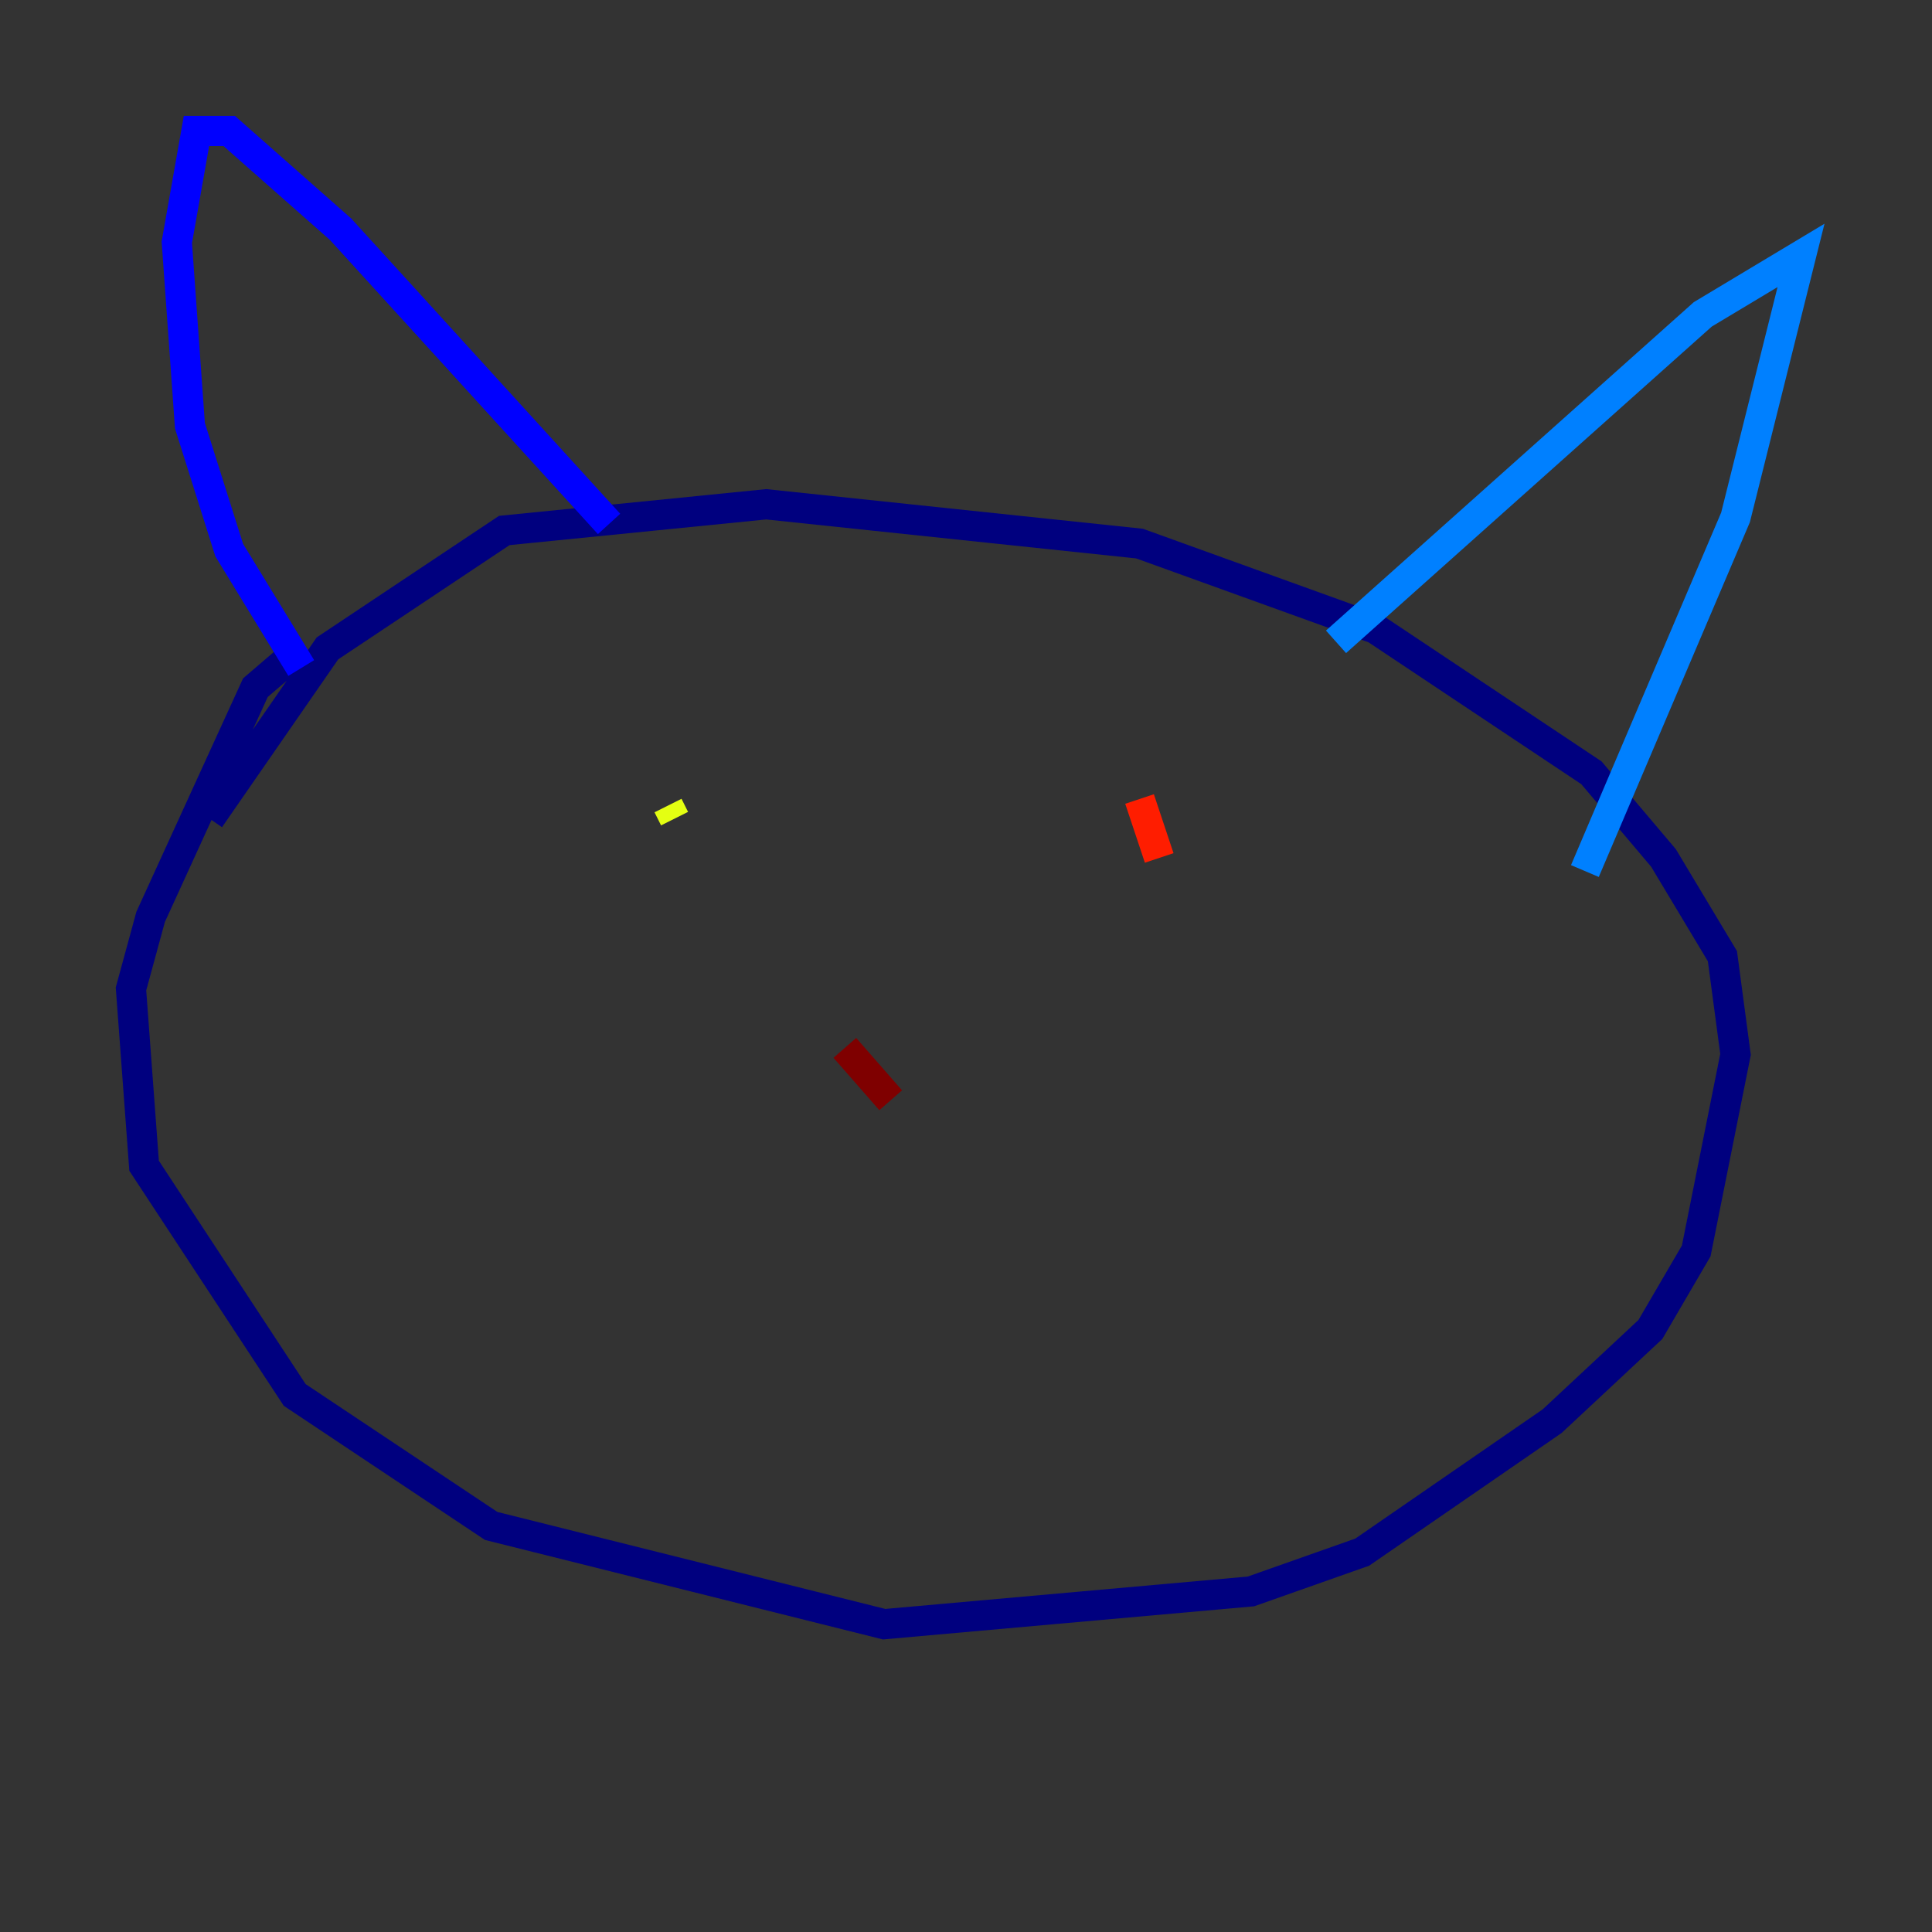 <?xml version="1.0" encoding="utf-8" ?>
<svg baseProfile="tiny" height="128" version="1.2" viewBox="0,0,128,128" width="128" xmlns="http://www.w3.org/2000/svg" xmlns:ev="http://www.w3.org/2001/xml-events" xmlns:xlink="http://www.w3.org/1999/xlink"><rect x="0" y="0" width="128" height="128" fill="#333333" stroke="none"/><defs /><polyline fill="none" points="19.959,42.956 16.922,45.559 9.98,60.746 8.678,65.519 9.546,77.234 19.525,92.42 32.542,101.098 58.576,107.607 82.875,105.437 90.251,102.834 102.834,94.156 109.342,88.081 112.38,82.875 114.983,69.858 114.115,63.349 110.21,56.841 105.437,51.2 91.119,41.654 75.498,36.014 50.766,33.41 33.41,35.146 21.695,42.956 13.885,54.237" stroke="#00007f" stroke-width="2" /><polyline fill="none" points="19.959,44.258 15.186,36.447 12.583,28.203 11.715,16.054 13.017,8.678 15.186,8.678 22.563,15.186 40.352,34.712" stroke="#0000ff" stroke-width="2" /><polyline fill="none" points="88.515,42.522 112.814,20.827 119.322,16.922 114.983,34.278 105.003,57.709" stroke="#0080ff" stroke-width="2" /><polyline fill="none" points="45.125,56.407 45.125,56.407" stroke="#15ffe1" stroke-width="2" /><polyline fill="none" points="76.8,55.105 76.8,55.105" stroke="#7cff79" stroke-width="2" /><polyline fill="none" points="44.258,53.37 44.691,54.237" stroke="#e4ff12" stroke-width="2" /><polyline fill="none" points="71.593,52.502 71.593,52.502" stroke="#ff9400" stroke-width="2" /><polyline fill="none" points="75.498,52.936 76.8,56.841" stroke="#ff1d00" stroke-width="2" /><polyline fill="none" points="55.973,69.424 59.01,72.895" stroke="#7f0000" stroke-width="2" /></svg>